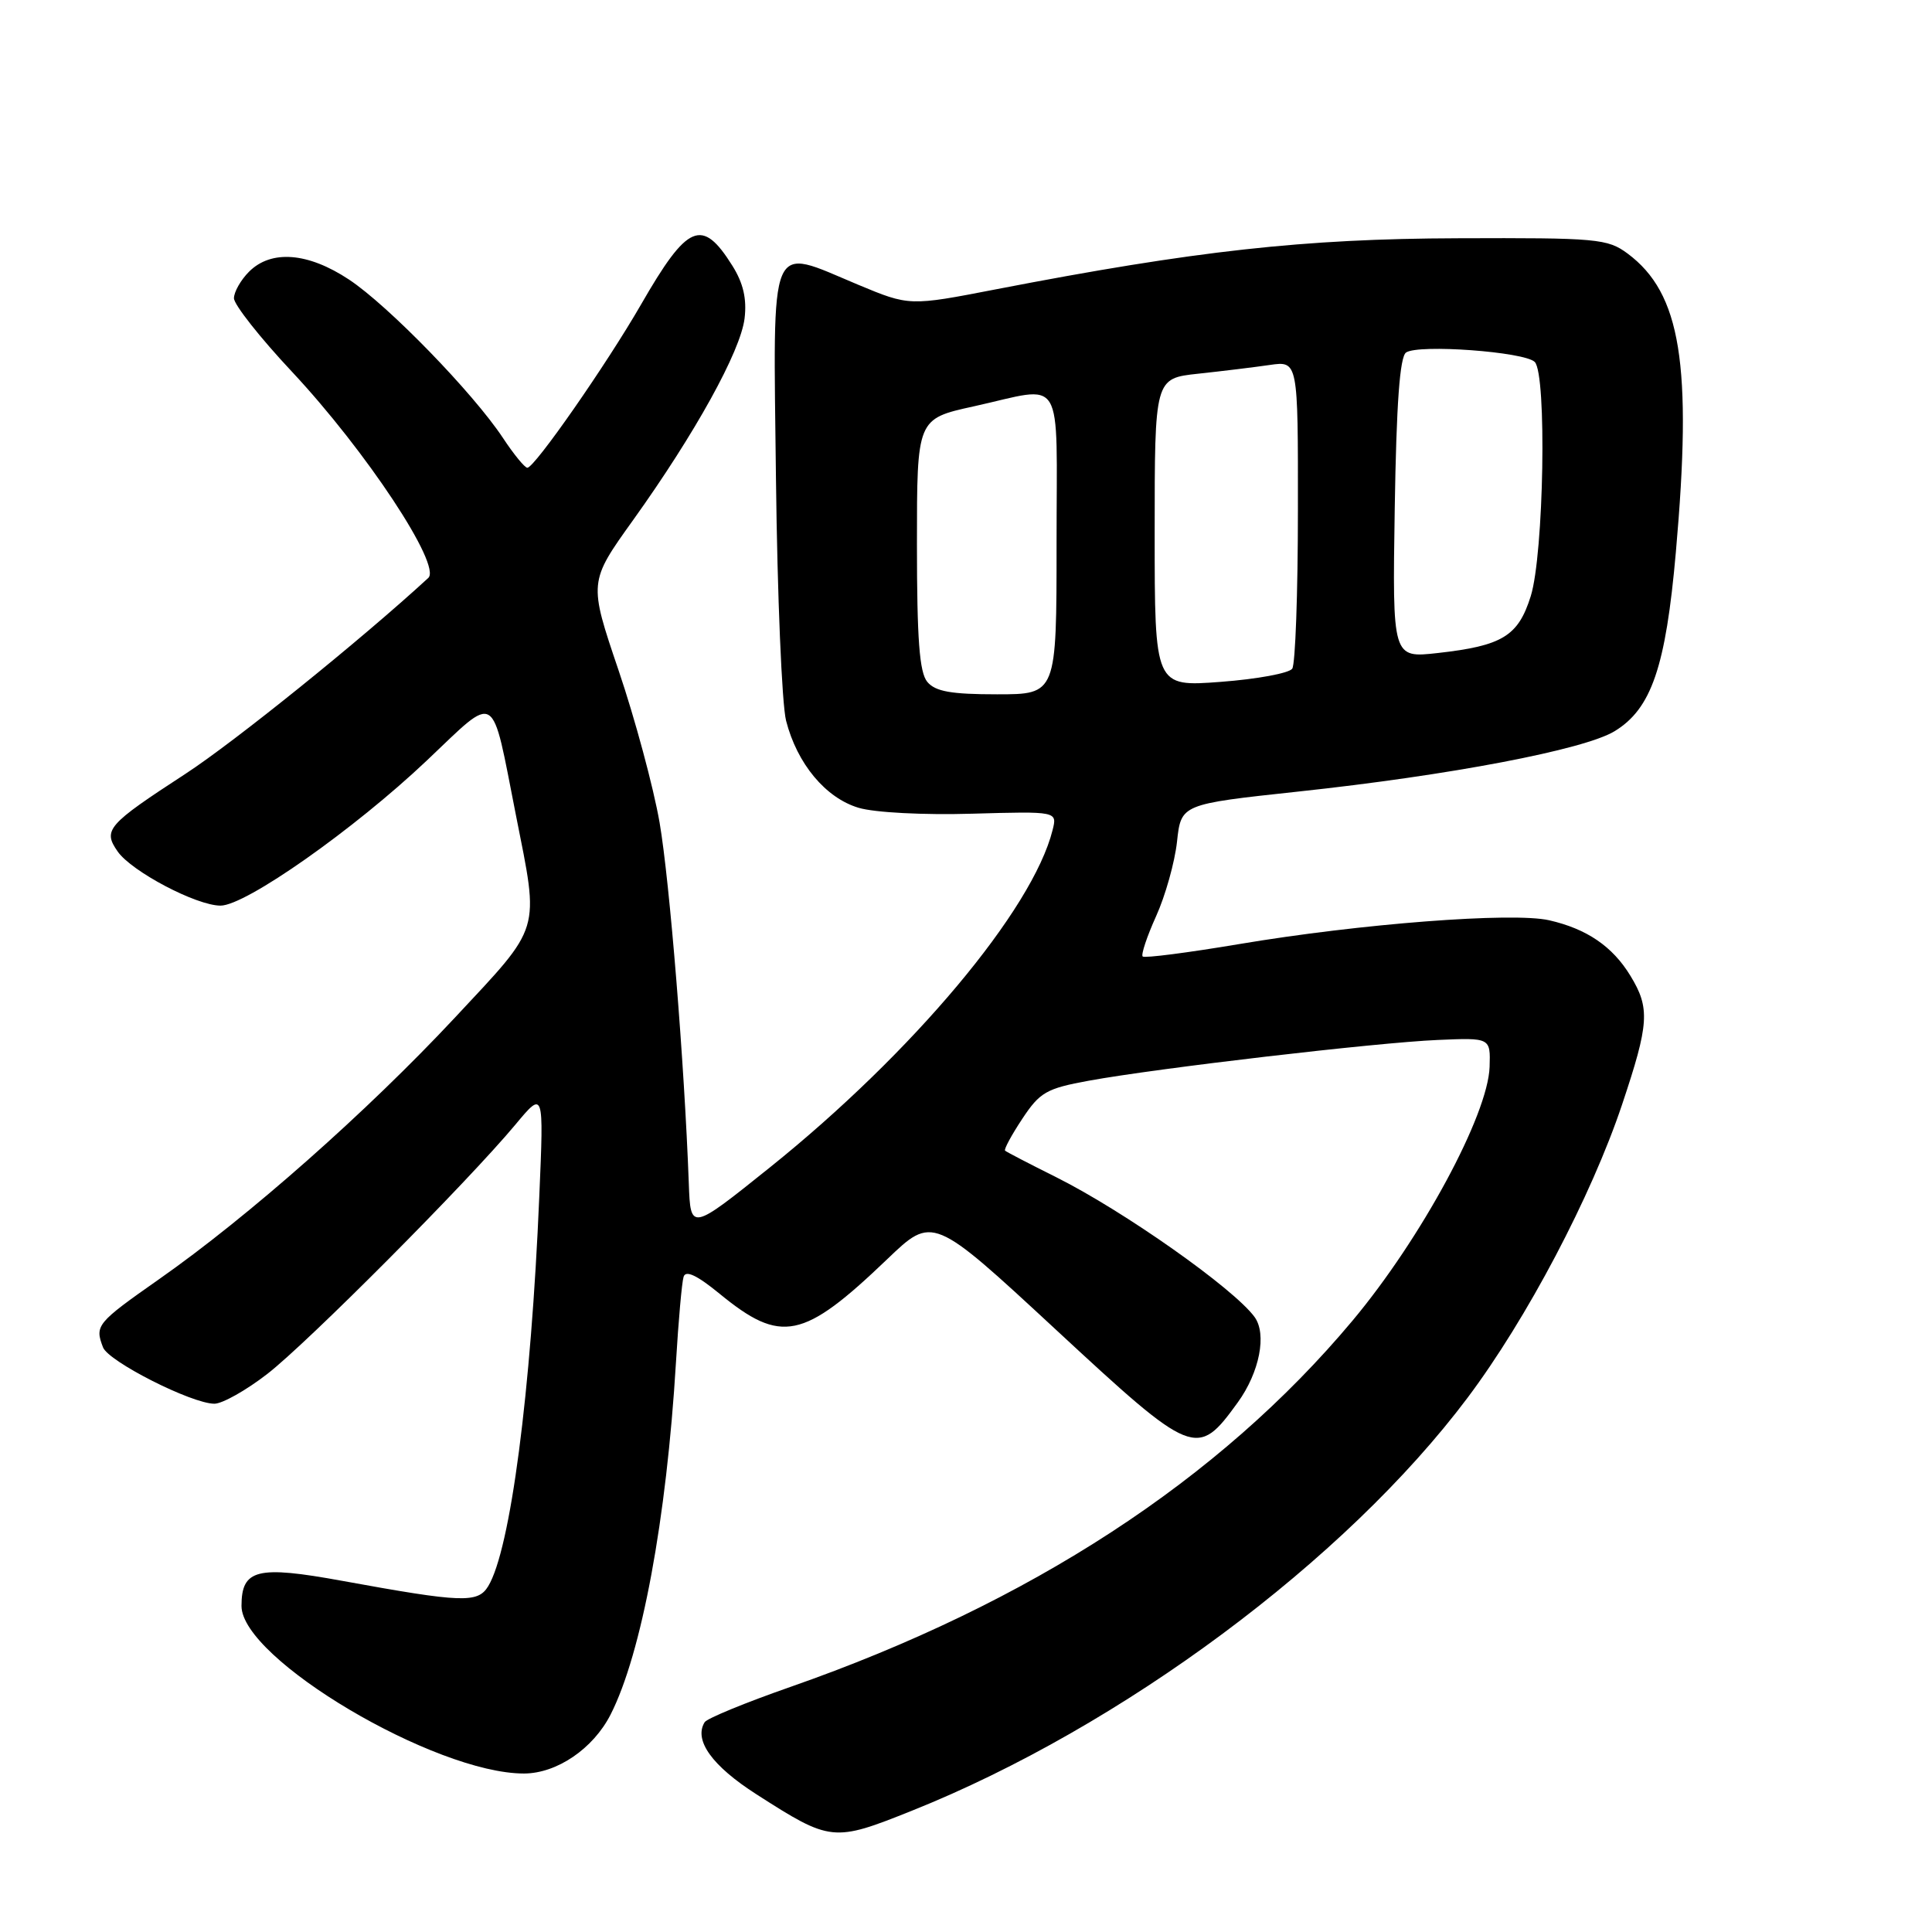 <?xml version="1.0" encoding="UTF-8" standalone="no"?>
<!DOCTYPE svg PUBLIC "-//W3C//DTD SVG 1.1//EN" "http://www.w3.org/Graphics/SVG/1.1/DTD/svg11.dtd" >
<svg xmlns="http://www.w3.org/2000/svg" xmlns:xlink="http://www.w3.org/1999/xlink" version="1.1" viewBox="0 0 256 256">
 <g >
 <path fill="currentColor"
d=" M 120.83 239.93 C 148.62 228.81 178.29 206.76 194.46 185.21 C 202.30 174.77 210.86 158.53 214.94 146.34 C 218.52 135.64 218.66 133.59 216.04 129.30 C 213.67 125.40 210.26 123.08 205.27 121.94 C 200.45 120.84 180.26 122.39 164.17 125.10 C 157.39 126.24 151.65 126.98 151.41 126.74 C 151.17 126.51 151.97 124.10 153.19 121.40 C 154.41 118.71 155.66 114.26 155.96 111.53 C 156.50 106.56 156.50 106.56 172.00 104.89 C 192.08 102.74 209.92 99.34 213.94 96.89 C 218.82 93.92 220.72 88.38 222.06 73.16 C 224.26 48.29 222.73 38.86 215.67 33.60 C 213.01 31.63 211.65 31.50 193.17 31.57 C 172.78 31.63 158.36 33.23 132.00 38.33 C 120.50 40.56 120.50 40.56 113.69 37.72 C 101.71 32.71 102.45 30.96 102.82 63.50 C 103.00 78.90 103.60 93.30 104.16 95.50 C 105.62 101.20 109.40 105.74 113.78 107.04 C 115.88 107.67 122.41 108.01 128.80 107.82 C 140.10 107.50 140.10 107.50 139.47 110.00 C 136.83 120.55 120.92 139.52 102.00 154.70 C 91.50 163.12 91.50 163.12 91.27 156.81 C 90.69 140.95 88.73 116.73 87.40 109.00 C 86.59 104.33 84.14 95.24 81.96 88.81 C 78.00 77.13 78.00 77.13 83.90 68.90 C 92.11 57.43 98.13 46.55 98.66 42.19 C 98.97 39.60 98.49 37.52 97.05 35.22 C 93.03 28.80 91.12 29.61 84.94 40.35 C 80.39 48.25 70.85 61.96 69.88 61.98 C 69.54 61.99 68.08 60.21 66.63 58.01 C 62.67 52.04 51.44 40.48 46.24 37.04 C 40.82 33.45 35.94 33.06 33.00 36.00 C 31.90 37.10 31.00 38.69 31.00 39.52 C 31.00 40.36 34.46 44.75 38.70 49.27 C 48.51 59.76 58.54 74.93 56.75 76.58 C 47.90 84.73 31.09 98.29 24.57 102.54 C 14.19 109.30 13.60 109.98 15.60 112.84 C 17.45 115.48 26.03 120.00 29.22 120.00 C 32.54 120.01 46.93 109.89 56.56 100.77 C 66.00 91.83 65.05 91.25 68.36 108.00 C 71.47 123.71 71.85 122.44 60.26 134.86 C 48.63 147.31 32.90 161.22 21.05 169.52 C 12.80 175.31 12.54 175.63 13.65 178.53 C 14.37 180.41 25.41 186.00 28.41 186.00 C 29.46 186.00 32.61 184.23 35.41 182.06 C 40.77 177.91 61.93 156.65 68.31 149.00 C 72.06 144.50 72.06 144.50 71.46 158.50 C 70.37 184.46 67.63 205.34 64.69 210.18 C 63.31 212.45 61.25 212.37 45.34 209.47 C 34.06 207.41 32.00 207.92 32.00 212.80 C 32.00 219.81 57.64 235.01 69.43 235.00 C 73.79 234.99 78.59 231.72 80.90 227.20 C 85.01 219.14 88.32 201.32 89.57 180.50 C 89.90 175.00 90.35 169.91 90.58 169.18 C 90.86 168.27 92.36 168.98 95.34 171.42 C 103.51 178.12 106.41 177.52 117.55 166.86 C 123.59 161.07 123.59 161.07 139.85 176.13 C 158.16 193.10 158.61 193.28 164.01 185.83 C 166.90 181.84 167.89 176.76 166.23 174.50 C 163.46 170.72 148.92 160.48 140.00 156.01 C 136.43 154.23 133.35 152.63 133.18 152.47 C 133.00 152.31 134.02 150.42 135.45 148.26 C 137.79 144.72 138.65 144.23 144.27 143.20 C 153.35 141.54 182.36 138.15 190.50 137.80 C 197.50 137.50 197.50 137.50 197.38 141.36 C 197.17 147.73 188.33 164.10 179.21 175.00 C 161.54 196.11 136.51 212.42 104.72 223.53 C 98.79 225.60 93.68 227.70 93.37 228.20 C 91.90 230.58 94.35 233.99 100.24 237.76 C 110.07 244.06 110.42 244.10 120.83 239.93 Z  M 122.87 90.35 C 121.83 89.10 121.50 84.70 121.50 72.10 C 121.50 55.50 121.50 55.50 129.00 53.85 C 141.24 51.15 140.00 49.10 140.00 72.00 C 140.00 92.00 140.00 92.00 132.12 92.00 C 126.02 92.00 123.94 91.63 122.87 90.35 Z  M 153.00 70.58 C 153.00 50.14 153.00 50.14 158.75 49.52 C 161.91 49.18 166.19 48.66 168.25 48.36 C 172.00 47.82 172.00 47.82 171.98 67.66 C 171.98 78.57 171.64 87.99 171.23 88.60 C 170.83 89.20 166.56 89.99 161.75 90.35 C 153.00 91.01 153.00 91.01 153.00 70.58 Z  M 184.81 67.37 C 185.03 53.50 185.48 47.29 186.31 46.71 C 187.94 45.58 202.01 46.61 203.36 47.96 C 204.98 49.58 204.57 73.45 202.83 79.00 C 201.17 84.29 199.08 85.57 190.50 86.53 C 184.50 87.20 184.50 87.20 184.81 67.37 Z "/>
</g>
</svg>